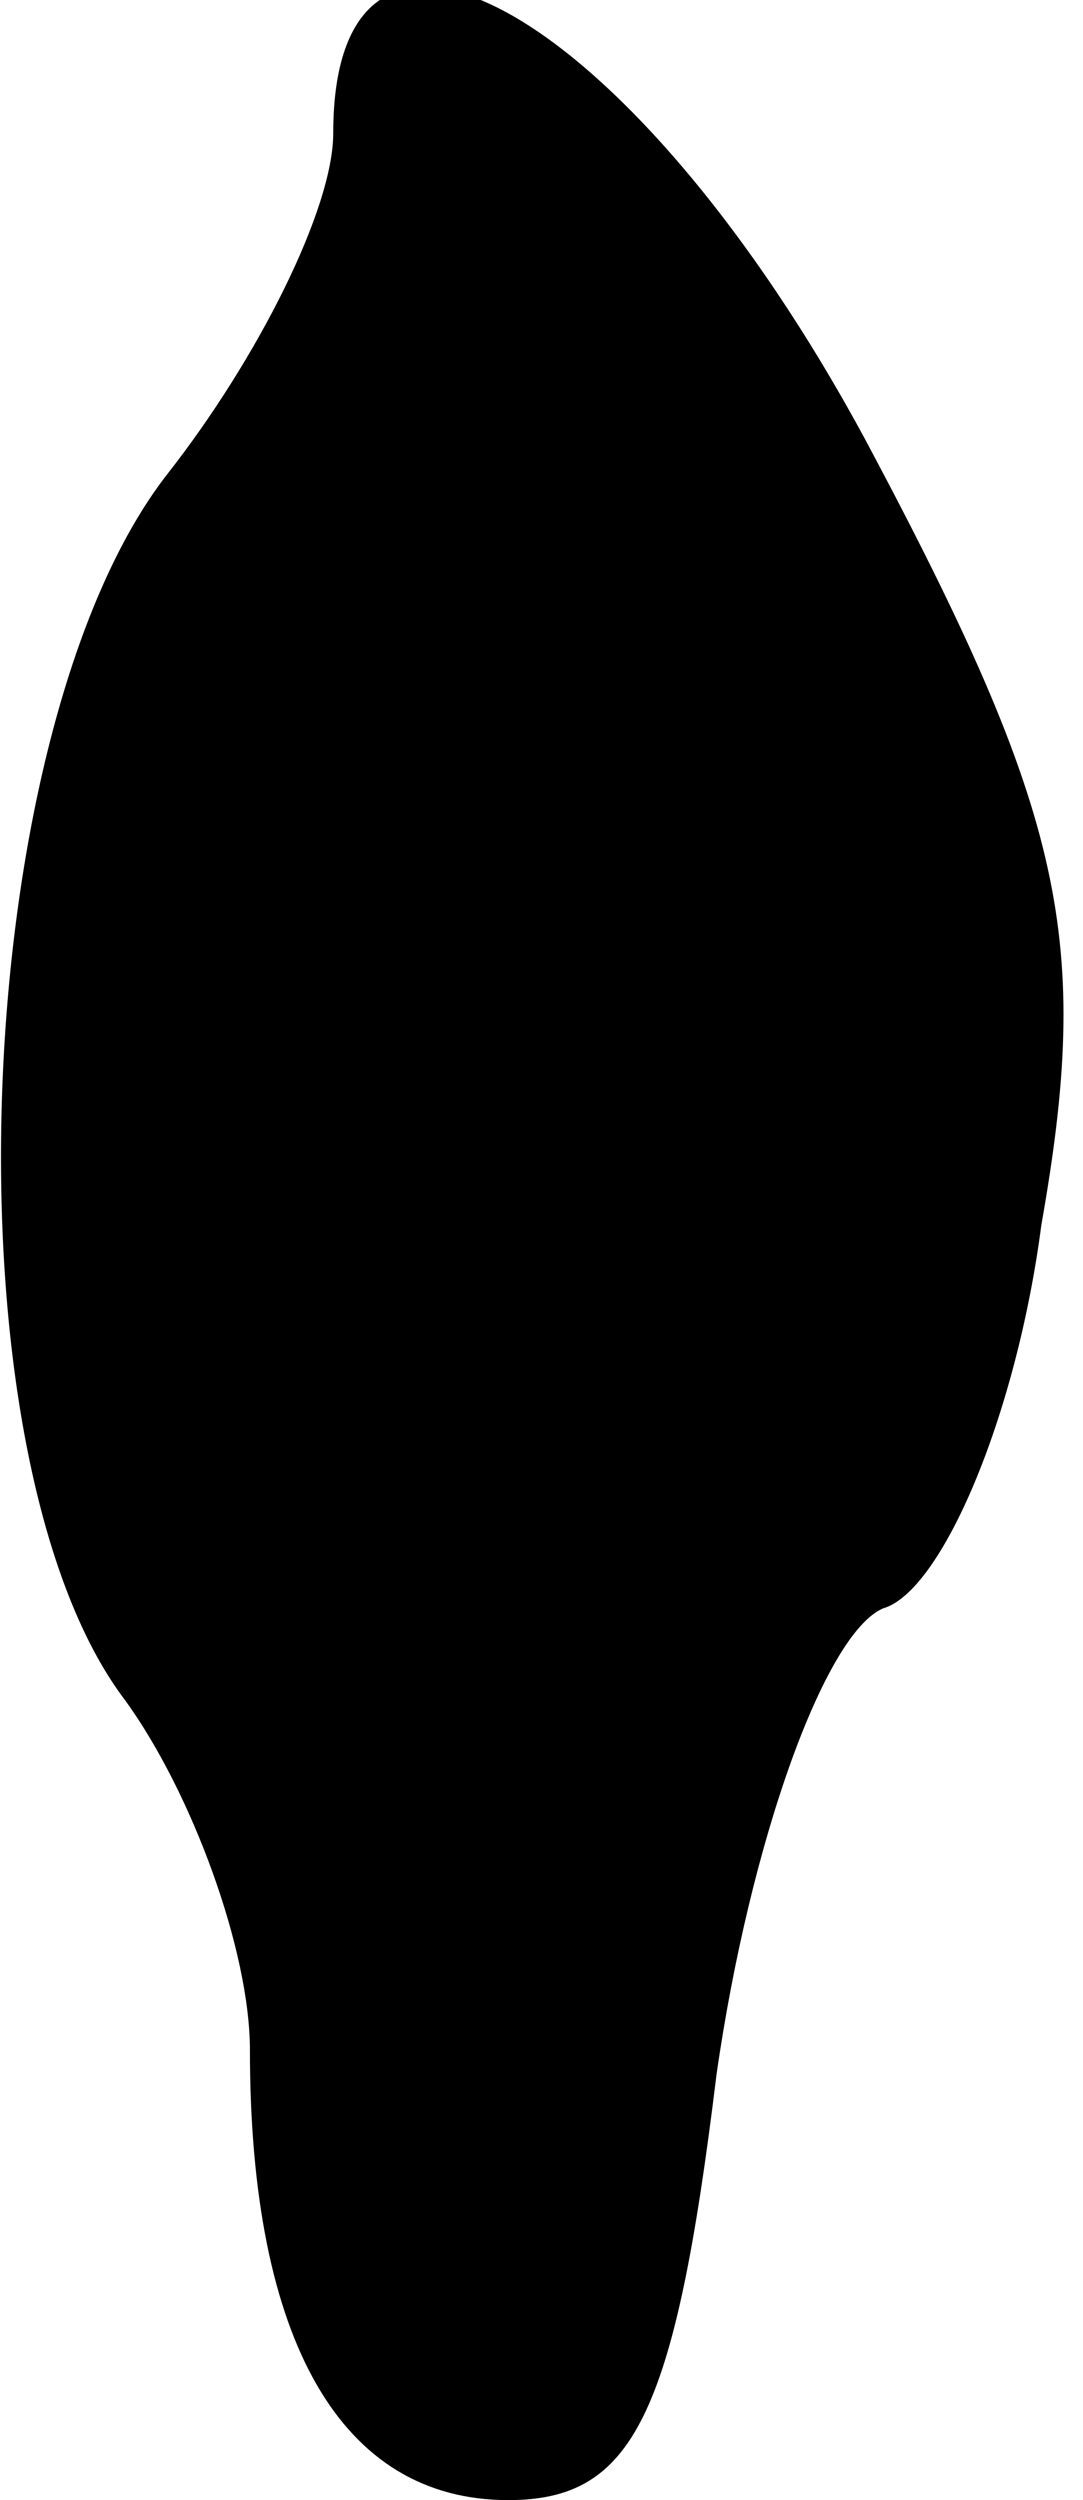 <?xml version="1.0" standalone="no"?>
<!DOCTYPE svg PUBLIC "-//W3C//DTD SVG 20010904//EN"
 "http://www.w3.org/TR/2001/REC-SVG-20010904/DTD/svg10.dtd">
<svg version="1.0" xmlns="http://www.w3.org/2000/svg"
 width="13pt" height="30pt" viewBox="0 0 13 30"
 preserveAspectRatio="xMidYMid meet">
<g transform="translate(0,30) scale(0.1,-0.1)"
fill="#000000" stroke="none">
<path fill="#000000" stroke="none" d="M40 284 c0 -9 -9 -27 -20 -41 -24 -31
-27 -118 -5 -147 8 -11 15 -30 15 -42 0 -35 11 -54 31 -54 15 0 20 10 25 51 4
28 13 53 20 56 7 2 16 23 19 46 6 34 3 49 -21 94 -28 52 -64 72 -64 37z"/>
</g>
</svg>

